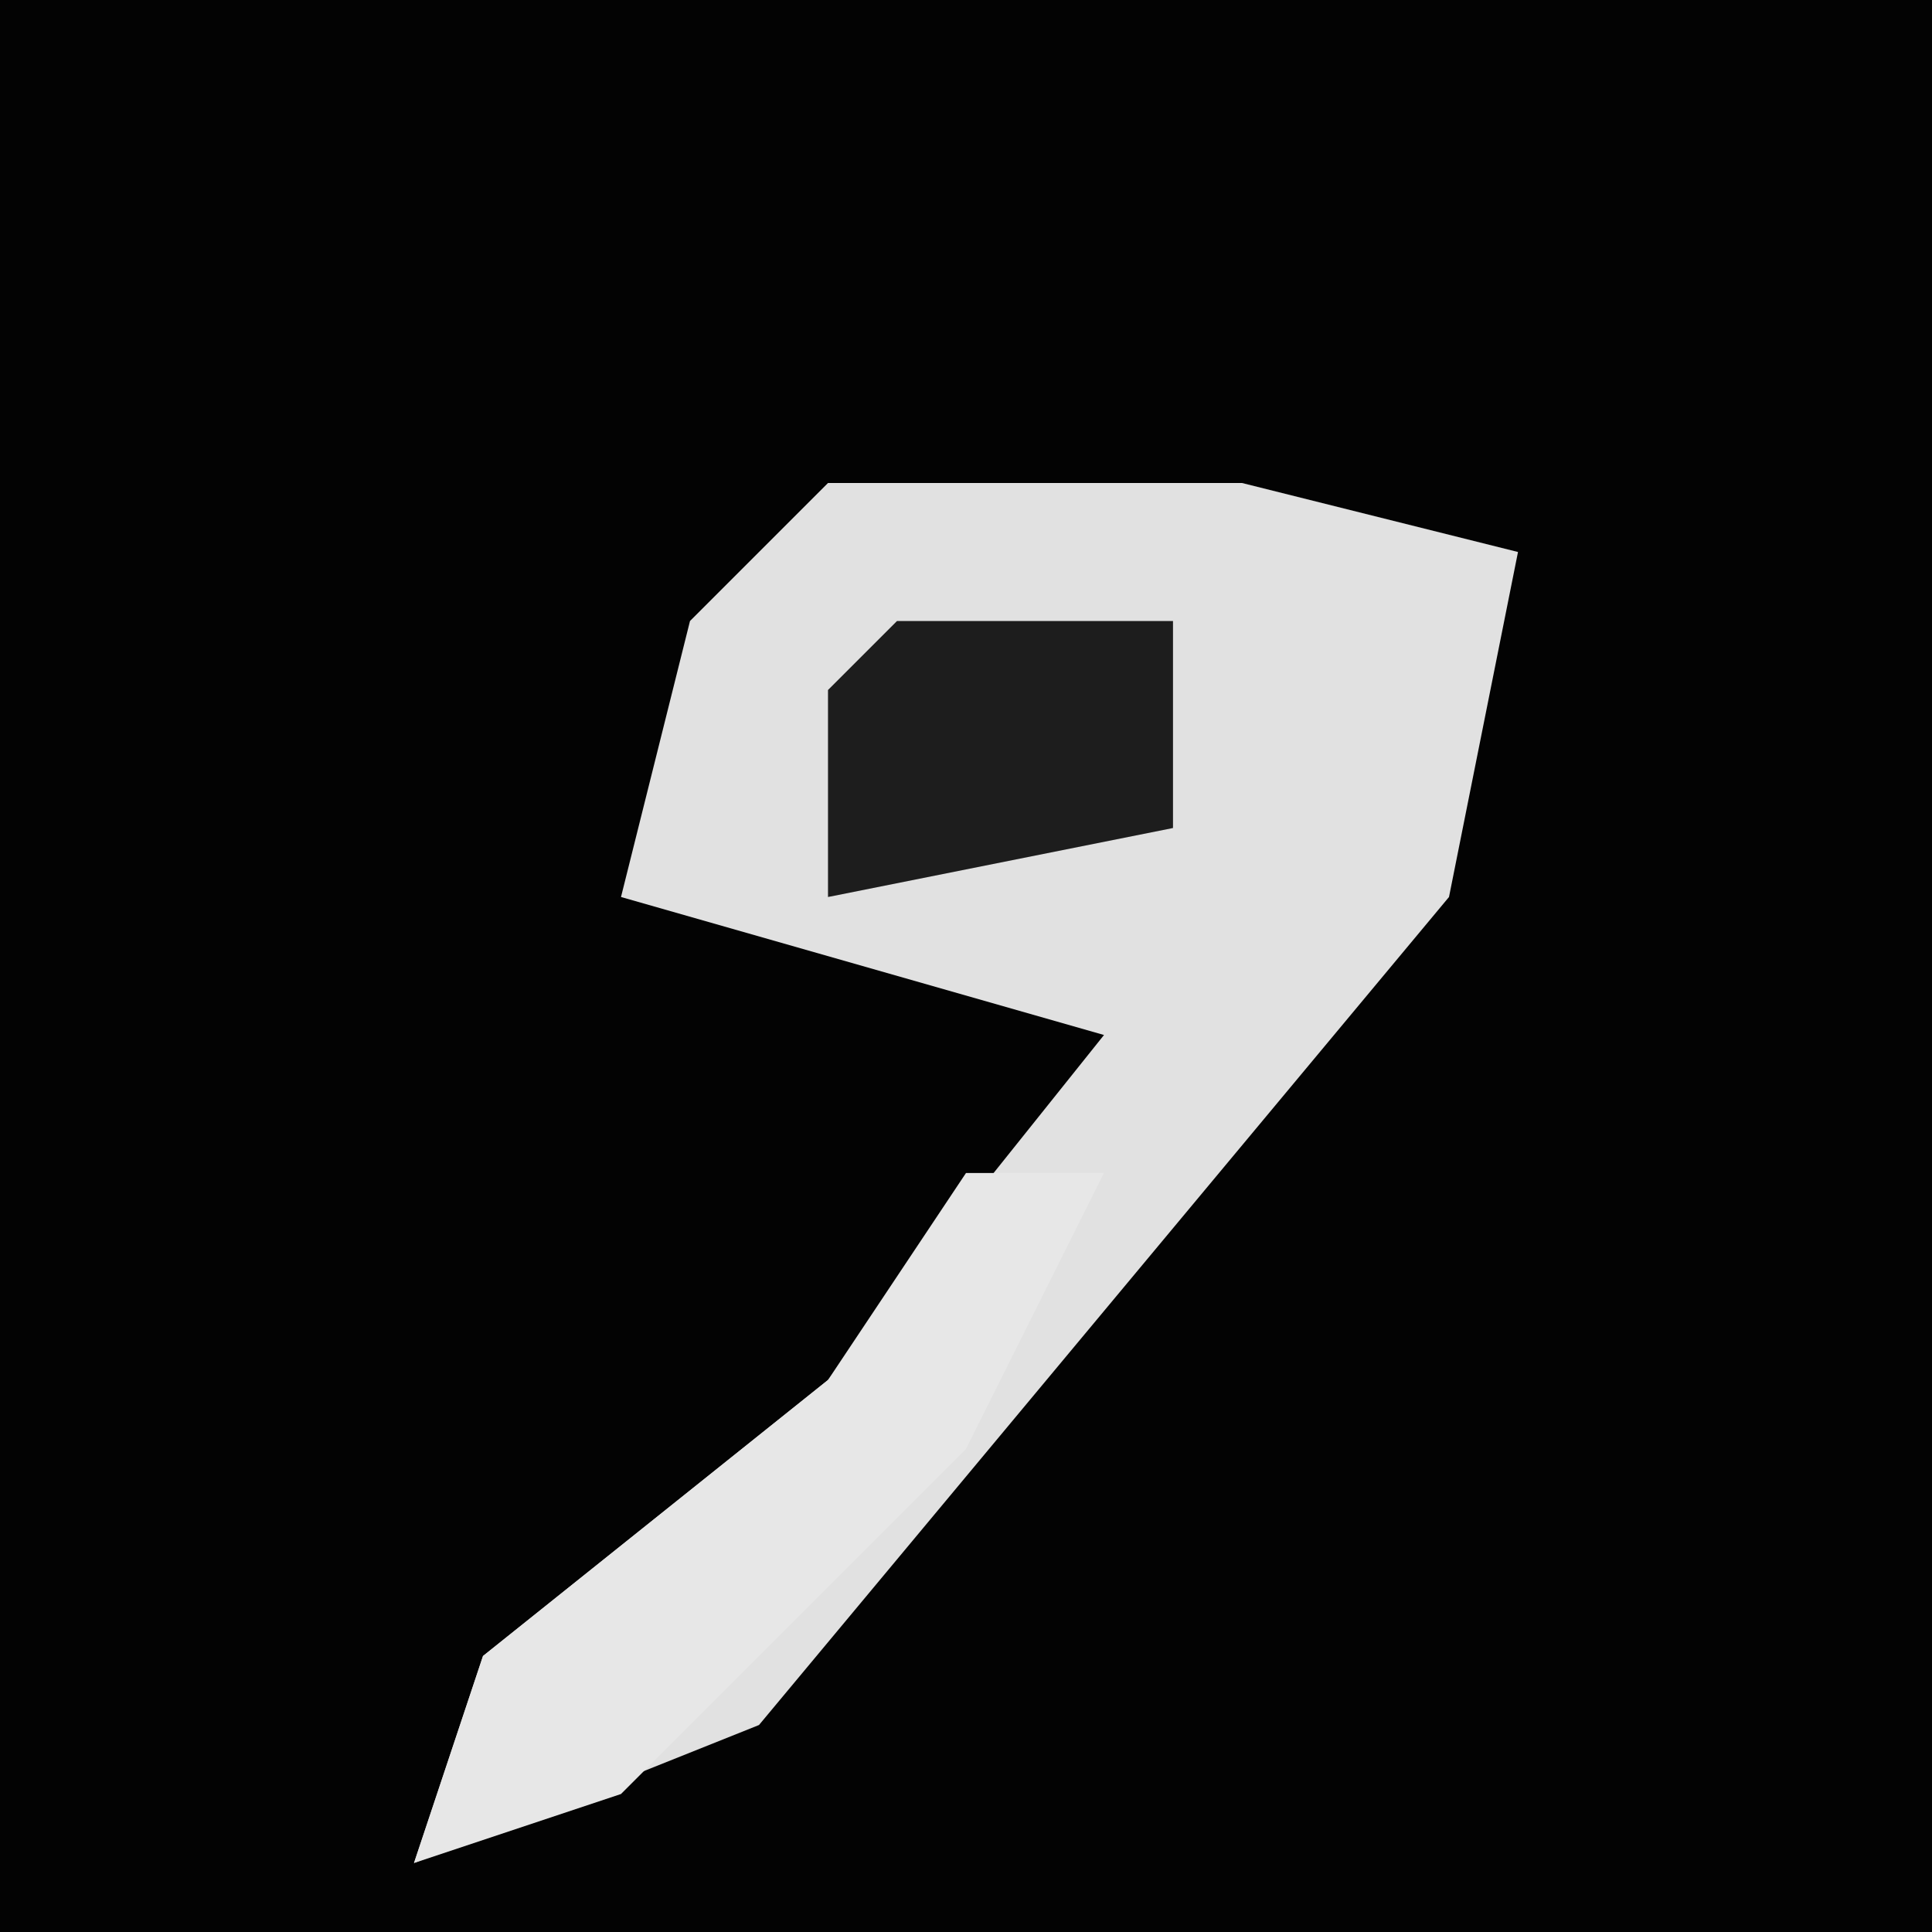 <?xml version="1.0" encoding="UTF-8"?>
<svg version="1.1" xmlns="http://www.w3.org/2000/svg" width="28" height="28">
<path d="M0,0 L28,0 L28,28 L0,28 Z " fill="#030303" transform="translate(0,0)"/>
<path d="M0,0 L6,0 L10,1 L9,6 L-1,18 L-6,20 L-5,17 L0,13 L4,8 L-3,6 L-2,2 Z " fill="#E1E1E1" transform="translate(12,7)"/>
<path d="M0,0 L2,0 L0,4 L-5,9 L-8,10 L-7,7 L-2,3 Z " fill="#E7E7E7" transform="translate(14,17)"/>
<path d="M0,0 L4,0 L4,3 L-1,4 L-1,1 Z " fill="#1D1D1D" transform="translate(13,9)"/>
</svg>
